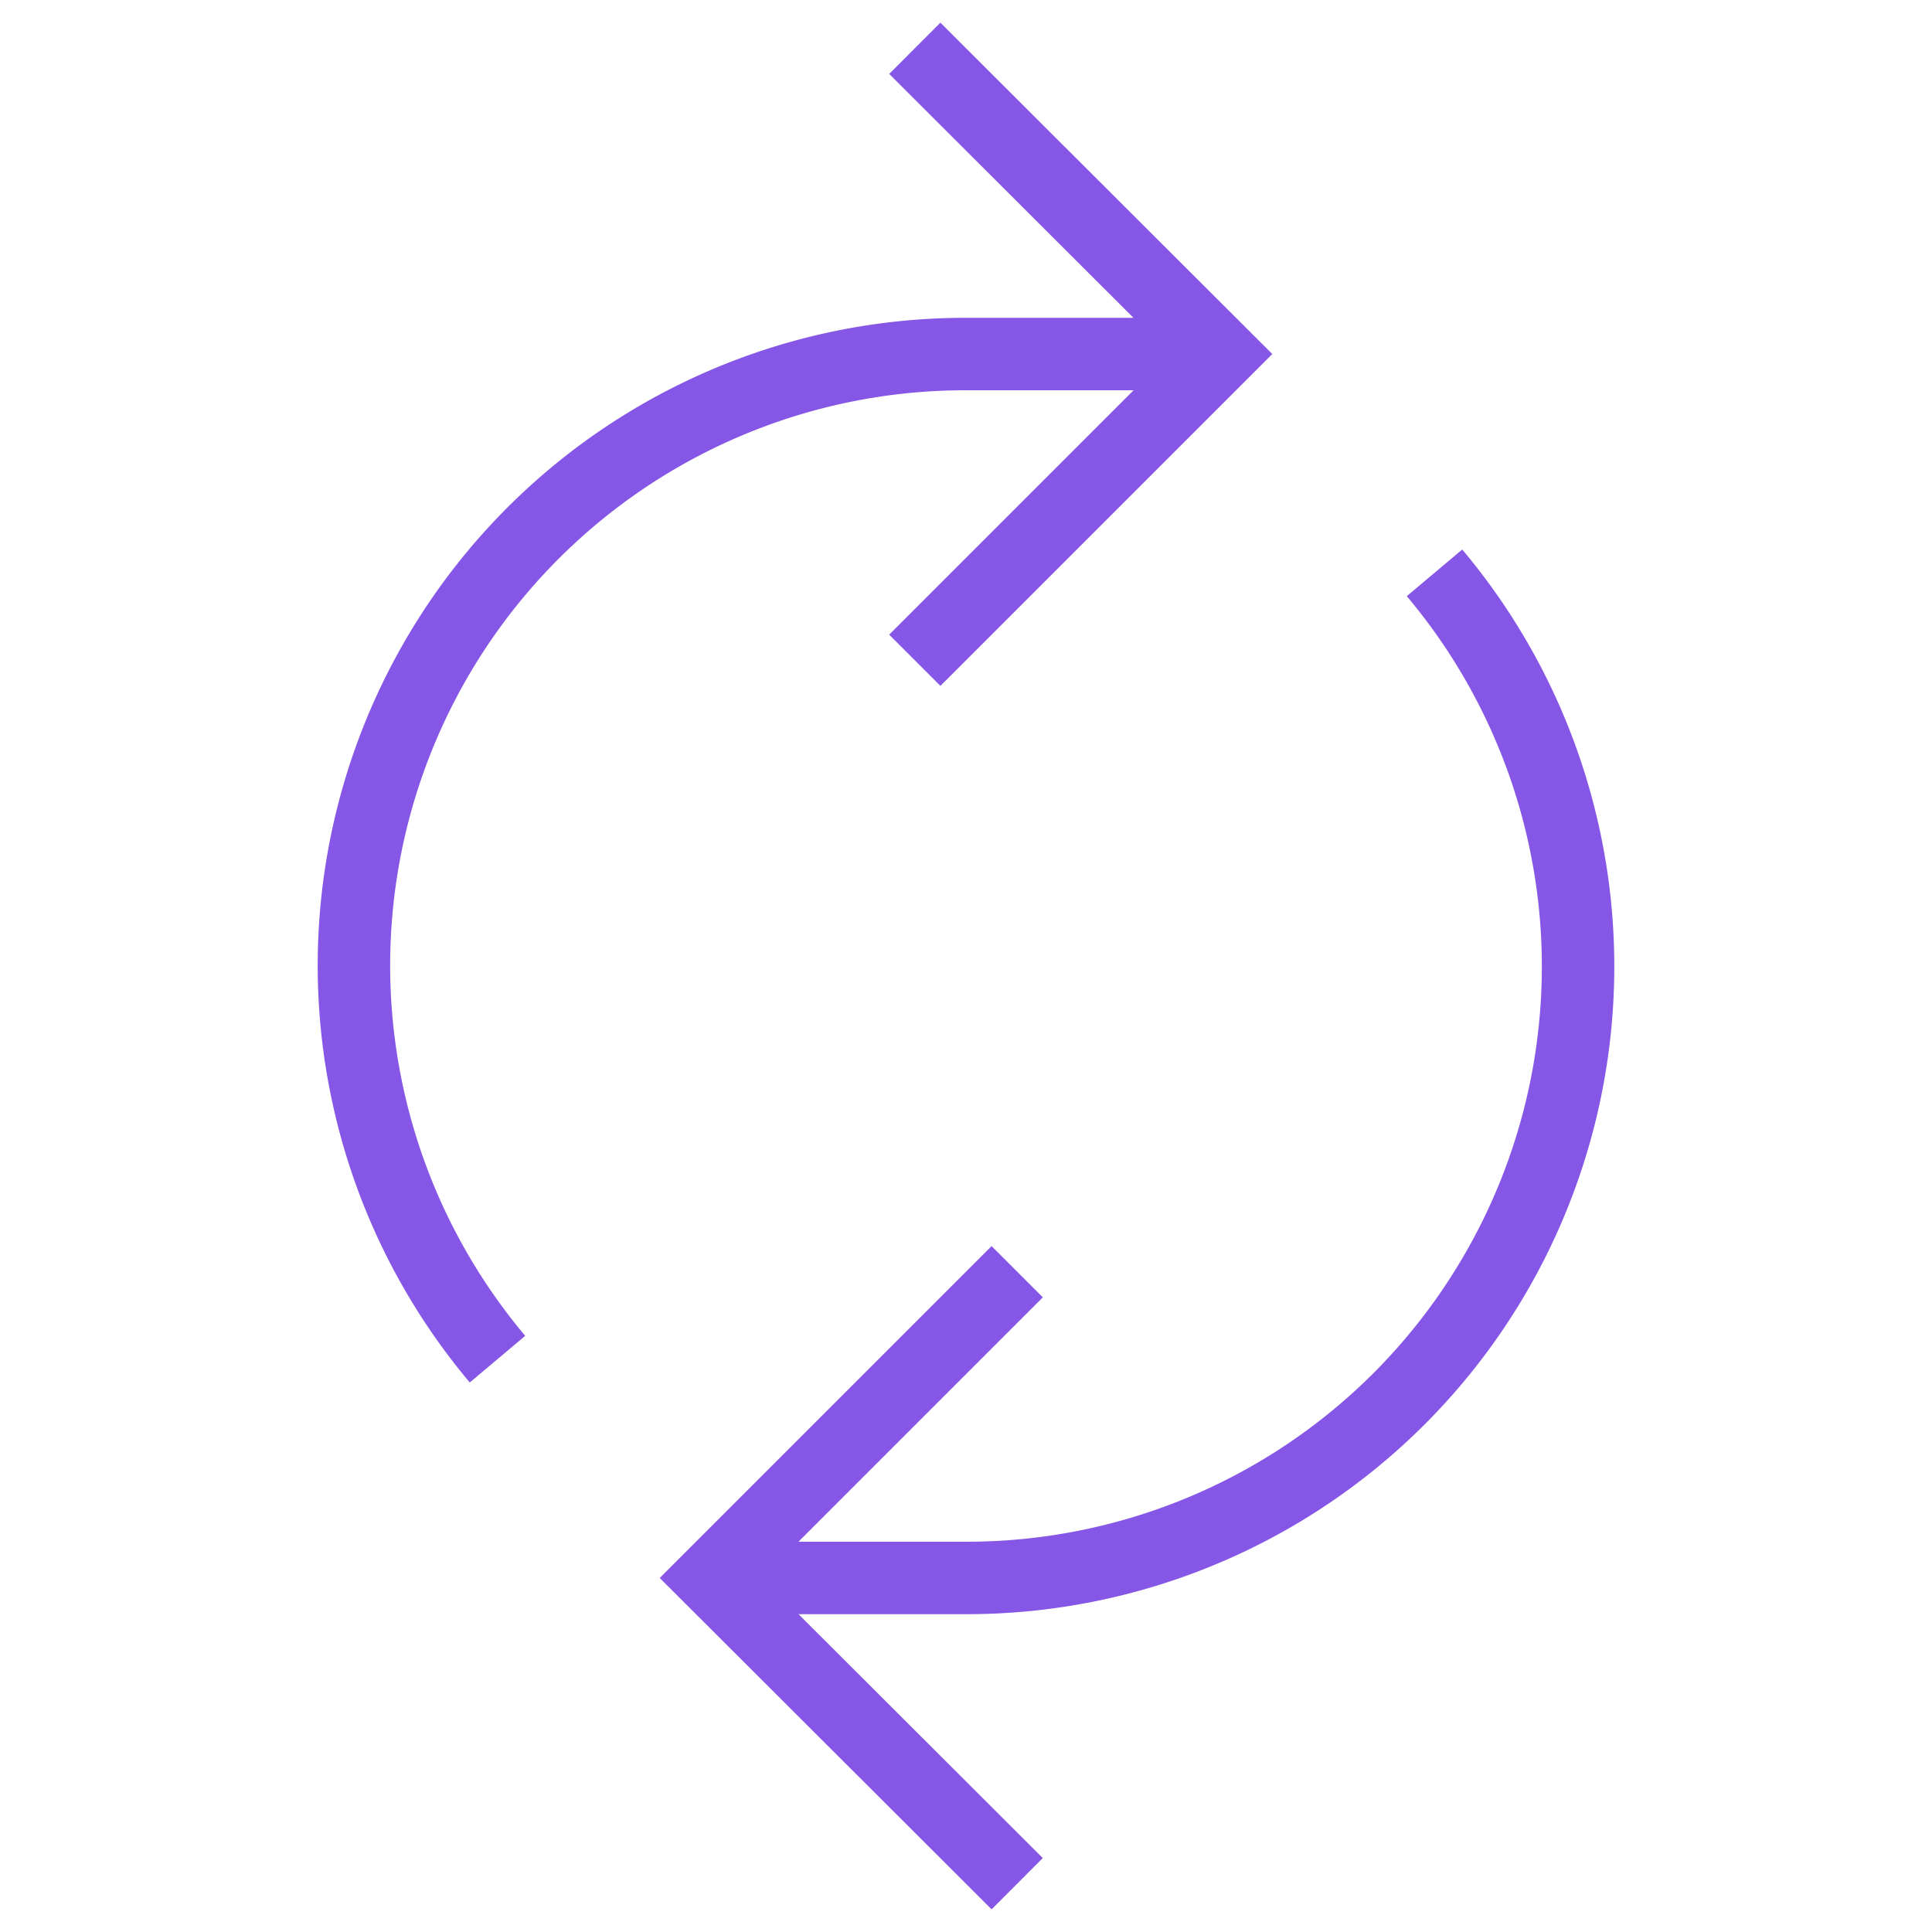 <svg id="Layer_1" data-name="Layer 1" xmlns="http://www.w3.org/2000/svg" viewBox="0 0 40 40"><g id="Group_764" data-name="Group 764"><path id="Path_735" data-name="Path 735" d="M18.94,13.67l6.34-6.34L18.94,1" fill="none" stroke="#8656e6" stroke-width="1.5"/><path id="Path_736" data-name="Path 736" d="M21.06,26.33l-6.34,6.34L21.06,39" fill="none" stroke="#8656e6" stroke-width="1.5"/><path id="Path_737" data-name="Path 737" d="M10.3,28.14A12.66,12.66,0,0,1,20,7.33h5.28" fill="none" stroke="#8656e6" stroke-width="1.5"/><path id="Path_738" data-name="Path 738" d="M29.7,11.86A12.66,12.66,0,0,1,20,32.67H14.72" fill="none" stroke="#8656e6" stroke-width="1.5"/></g></svg>